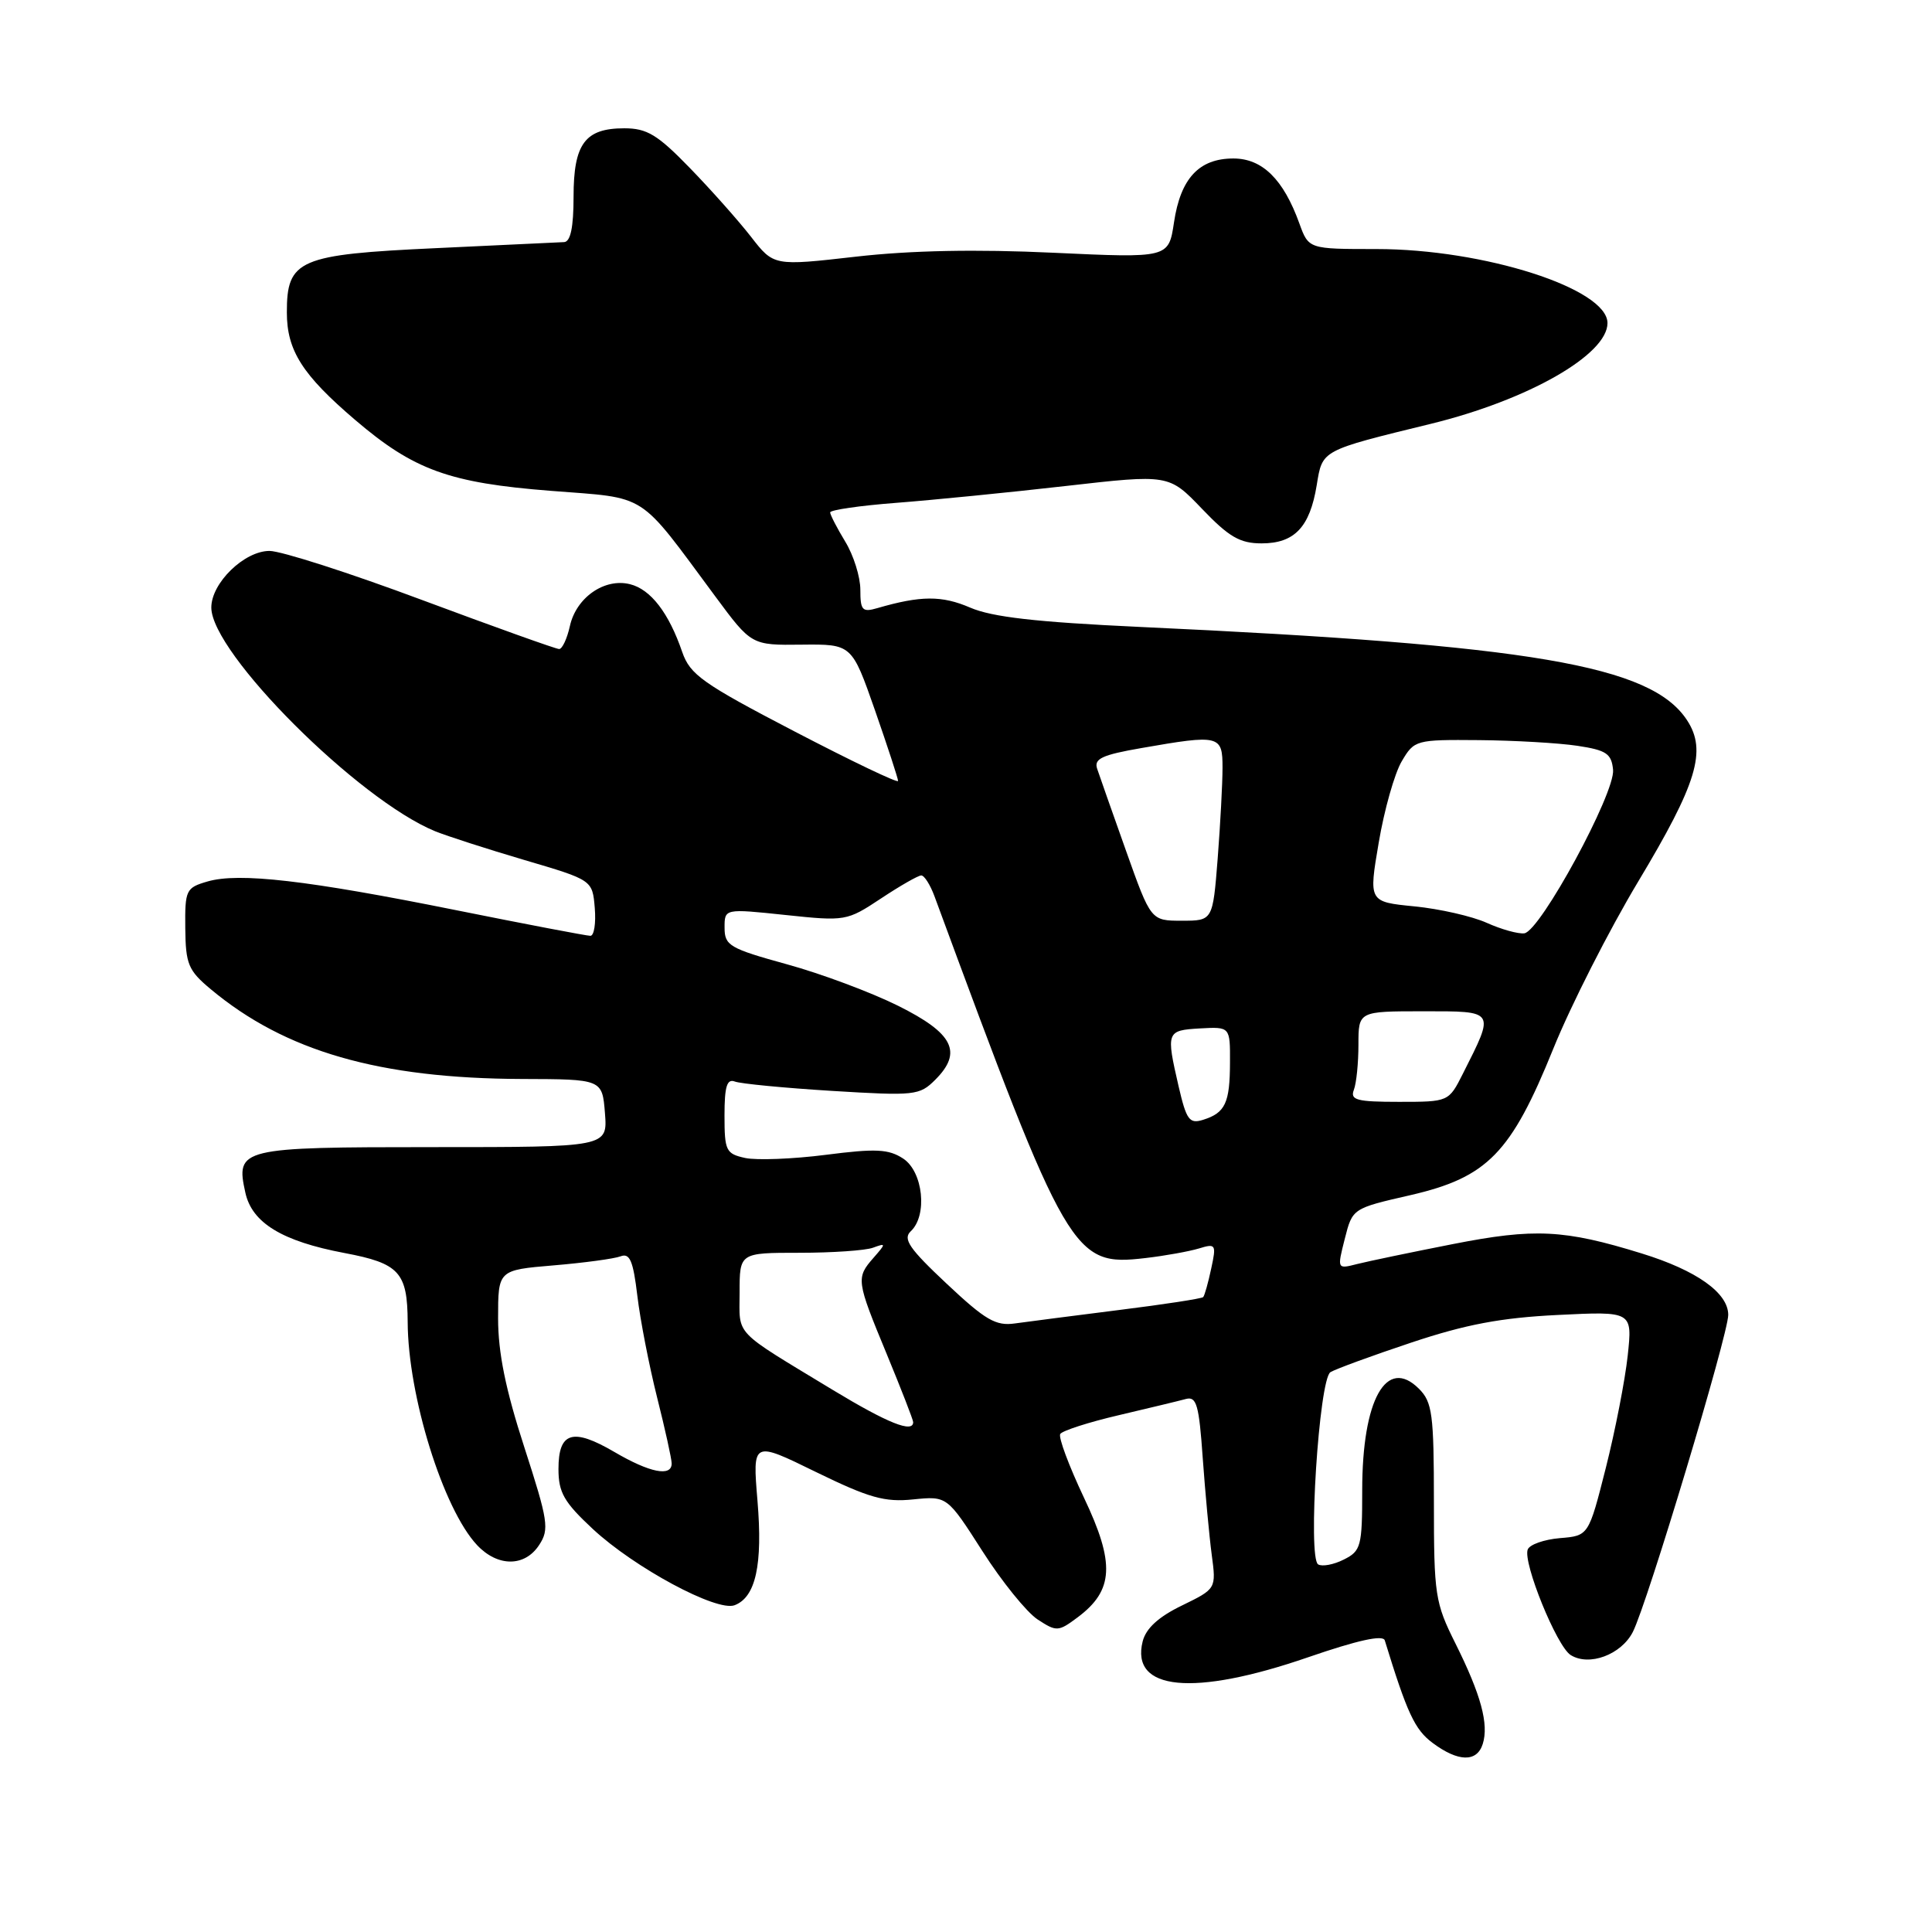 <?xml version="1.0" encoding="UTF-8" standalone="no"?>
<!DOCTYPE svg PUBLIC "-//W3C//DTD SVG 1.1//EN" "http://www.w3.org/Graphics/SVG/1.1/DTD/svg11.dtd" >
<svg xmlns="http://www.w3.org/2000/svg" xmlns:xlink="http://www.w3.org/1999/xlink" version="1.1" viewBox="0 0 256 256">
 <g >
 <path fill="currentColor"
d=" M 196.47 231.09 C 197.30 228.47 196.24 224.56 192.86 217.78 C 190.15 212.36 190.00 211.36 190.00 199.03 C 190.00 187.38 189.79 185.79 188.02 184.02 C 183.71 179.71 180.50 185.44 180.50 197.46 C 180.50 204.91 180.34 205.51 178.06 206.65 C 176.71 207.33 175.19 207.61 174.66 207.29 C 173.26 206.43 174.78 182.76 176.29 181.82 C 176.96 181.41 181.78 179.64 187.00 177.90 C 194.22 175.49 198.88 174.61 206.41 174.24 C 216.31 173.75 216.31 173.75 215.68 179.63 C 215.33 182.86 214.03 189.55 212.78 194.50 C 210.50 203.50 210.50 203.50 206.69 203.81 C 204.60 203.99 202.68 204.66 202.43 205.32 C 201.77 207.05 206.27 218.14 208.12 219.30 C 210.56 220.84 214.82 219.26 216.36 216.24 C 218.27 212.50 229.00 176.83 229.00 174.23 C 229.00 171.31 224.80 168.33 217.54 166.09 C 207.26 162.91 203.34 162.72 192.50 164.85 C 187.00 165.93 181.30 167.12 179.83 167.49 C 177.17 168.17 177.17 168.17 178.19 164.15 C 179.21 160.12 179.21 160.12 186.86 158.37 C 197.10 156.01 200.22 152.82 205.84 138.91 C 208.15 133.21 213.20 123.26 217.07 116.81 C 224.88 103.80 226.19 99.47 223.54 95.43 C 218.78 88.16 203.02 85.47 151.00 83.07 C 137.29 82.43 131.48 81.77 128.55 80.51 C 124.80 78.89 121.99 78.91 116.25 80.58 C 114.26 81.16 114.00 80.88 114.00 78.14 C 114.00 76.44 113.10 73.57 112.00 71.77 C 110.91 69.97 110.01 68.23 110.00 67.90 C 110.00 67.57 113.94 67.00 118.75 66.63 C 123.56 66.26 133.66 65.26 141.19 64.40 C 154.88 62.84 154.88 62.84 159.27 67.42 C 162.85 71.16 164.30 72.00 167.17 72.00 C 171.53 72.00 173.56 69.85 174.47 64.30 C 175.24 59.59 174.96 59.74 189.63 56.15 C 202.49 53.00 213.00 47.00 213.00 42.81 C 213.00 38.24 196.64 33.00 182.38 33.00 C 173.40 33.00 173.40 33.00 172.17 29.60 C 170.06 23.75 167.26 21.00 163.43 21.00 C 158.88 21.00 156.43 23.63 155.56 29.47 C 154.85 34.20 154.85 34.20 139.58 33.49 C 129.39 33.01 120.68 33.18 113.41 34.01 C 102.52 35.25 102.52 35.25 99.51 31.37 C 97.85 29.24 94.21 25.14 91.40 22.25 C 87.12 17.84 85.73 17.00 82.72 17.00 C 77.52 17.00 76.00 19.04 76.00 26.07 C 76.00 30.11 75.60 32.03 74.75 32.08 C 74.06 32.12 66.43 32.48 57.80 32.88 C 39.58 33.72 38.00 34.40 38.01 41.40 C 38.01 46.45 40.07 49.68 47.08 55.66 C 54.84 62.29 59.55 63.99 73.00 65.04 C 86.02 66.06 84.41 65.03 94.76 79.00 C 99.57 85.50 99.57 85.50 106.22 85.42 C 112.87 85.35 112.87 85.35 115.94 94.12 C 117.62 98.95 119.00 103.16 119.00 103.48 C 119.00 103.81 112.83 100.85 105.28 96.92 C 93.10 90.58 91.44 89.40 90.40 86.40 C 88.62 81.20 86.22 78.09 83.48 77.41 C 80.10 76.56 76.34 79.18 75.51 82.97 C 75.14 84.63 74.50 86.00 74.09 86.00 C 73.68 86.00 65.50 83.07 55.92 79.50 C 46.34 75.92 37.25 73.00 35.71 73.00 C 32.37 73.00 28.00 77.25 28.00 80.50 C 28.00 86.52 47.46 105.97 57.67 110.15 C 59.23 110.78 64.55 112.50 69.50 113.96 C 78.50 116.61 78.50 116.61 78.81 120.31 C 78.98 122.34 78.72 124.00 78.23 124.00 C 77.74 124.00 69.72 122.47 60.42 120.60 C 40.69 116.63 31.67 115.59 27.50 116.80 C 24.64 117.63 24.50 117.92 24.55 122.99 C 24.60 127.76 24.94 128.59 27.93 131.08 C 37.79 139.31 50.24 142.90 69.15 142.97 C 79.80 143.00 79.80 143.00 80.16 147.50 C 80.51 152.00 80.51 152.00 57.38 152.00 C 31.77 152.00 31.21 152.14 32.51 158.03 C 33.39 162.04 37.38 164.47 45.64 166.03 C 52.91 167.40 53.99 168.58 54.02 175.18 C 54.06 184.96 58.72 199.95 63.22 204.74 C 65.95 207.64 69.54 207.64 71.44 204.72 C 72.81 202.64 72.64 201.54 69.47 191.75 C 66.99 184.11 66.00 179.24 66.00 174.68 C 66.00 168.29 66.00 168.29 73.35 167.67 C 77.40 167.33 81.39 166.79 82.23 166.47 C 83.45 166.00 83.90 167.06 84.45 171.69 C 84.83 174.89 86.01 180.95 87.07 185.17 C 88.13 189.38 89.00 193.32 89.00 193.92 C 89.00 195.72 86.10 195.14 81.42 192.40 C 75.89 189.16 74.00 189.73 74.00 194.65 C 74.00 197.77 74.73 199.04 78.55 202.60 C 84.08 207.74 94.98 213.60 97.34 212.70 C 100.14 211.63 101.08 207.34 100.37 198.86 C 99.71 190.93 99.71 190.93 108.10 195.04 C 115.15 198.48 117.22 199.07 121.00 198.68 C 125.50 198.23 125.50 198.23 130.18 205.54 C 132.75 209.57 136.04 213.63 137.48 214.58 C 140.00 216.23 140.23 216.22 142.80 214.30 C 147.58 210.73 147.77 207.15 143.63 198.45 C 141.64 194.24 140.22 190.45 140.49 190.01 C 140.76 189.58 144.25 188.45 148.24 187.52 C 152.23 186.58 156.24 185.62 157.15 185.37 C 158.55 185.00 158.88 186.17 159.37 193.22 C 159.70 197.77 160.23 203.53 160.56 206.01 C 161.16 210.52 161.16 210.52 156.61 212.74 C 153.51 214.24 151.85 215.76 151.41 217.49 C 149.77 224.03 158.12 224.84 173.32 219.60 C 179.88 217.34 183.26 216.59 183.49 217.36 C 186.45 227.00 187.46 229.18 189.82 230.94 C 193.22 233.48 195.70 233.53 196.47 231.09 Z  M 110.41 184.21 C 96.97 176.06 98.00 177.13 98.00 171.26 C 98.00 166.00 98.00 166.00 105.92 166.00 C 110.27 166.00 114.66 165.70 115.67 165.33 C 117.42 164.69 117.42 164.75 115.75 166.66 C 113.41 169.33 113.46 169.67 117.50 179.43 C 119.42 184.08 121.00 188.14 121.00 188.44 C 121.00 189.93 117.62 188.57 110.41 184.21 Z  M 125.43 170.09 C 120.48 165.45 119.60 164.16 120.68 163.15 C 122.93 161.05 122.32 155.26 119.68 153.52 C 117.74 152.25 116.05 152.17 109.43 153.02 C 105.07 153.58 100.26 153.76 98.75 153.44 C 96.19 152.88 96.00 152.49 96.00 147.81 C 96.00 143.96 96.32 142.91 97.37 143.31 C 98.13 143.60 103.92 144.16 110.25 144.55 C 121.23 145.22 121.84 145.16 123.93 143.07 C 127.59 139.41 126.32 136.91 119.00 133.27 C 115.42 131.49 108.79 129.01 104.26 127.77 C 96.68 125.68 96.01 125.29 96.01 122.94 C 96.00 120.39 96.00 120.39 104.07 121.24 C 112.03 122.08 112.21 122.05 116.74 119.05 C 119.27 117.37 121.67 116.00 122.07 116.00 C 122.48 116.00 123.26 117.24 123.82 118.75 C 141.49 166.66 142.17 167.82 151.77 166.70 C 154.37 166.40 157.56 165.82 158.86 165.43 C 161.10 164.74 161.19 164.88 160.49 168.10 C 160.09 169.97 159.62 171.66 159.43 171.87 C 159.25 172.07 154.24 172.84 148.30 173.58 C 142.36 174.33 136.15 175.13 134.50 175.36 C 131.95 175.73 130.58 174.93 125.43 170.09 Z  M 156.17 143.94 C 154.50 136.69 154.56 136.53 159.01 136.27 C 163.00 136.05 163.00 136.05 162.98 140.77 C 162.97 146.16 162.35 147.46 159.42 148.38 C 157.60 148.95 157.21 148.42 156.17 143.94 Z  M 179.39 144.42 C 179.73 143.55 180.00 140.85 180.00 138.42 C 180.00 134.00 180.00 134.00 188.57 134.00 C 198.22 134.00 198.10 133.82 193.85 142.25 C 191.96 146.00 191.96 146.00 185.37 146.00 C 179.78 146.00 178.88 145.76 179.39 144.42 Z  M 197.00 122.28 C 195.07 121.41 190.77 120.43 187.43 120.10 C 181.35 119.50 181.35 119.50 182.69 111.64 C 183.42 107.31 184.79 102.48 185.73 100.89 C 187.40 98.05 187.59 98.00 195.97 98.07 C 200.66 98.11 206.53 98.45 209.00 98.82 C 212.86 99.40 213.53 99.86 213.74 102.00 C 214.04 105.07 204.09 123.40 201.98 123.67 C 201.17 123.77 198.93 123.15 197.00 122.28 Z  M 149.21 112.75 C 147.40 107.66 145.68 102.77 145.38 101.87 C 144.93 100.54 146.01 100.03 151.25 99.12 C 161.61 97.31 162.00 97.41 161.99 101.75 C 161.99 103.81 161.70 109.21 161.35 113.75 C 160.70 122.00 160.70 122.00 156.60 122.00 C 152.50 122.00 152.50 122.00 149.21 112.75 Z "/>
</g>
</svg>